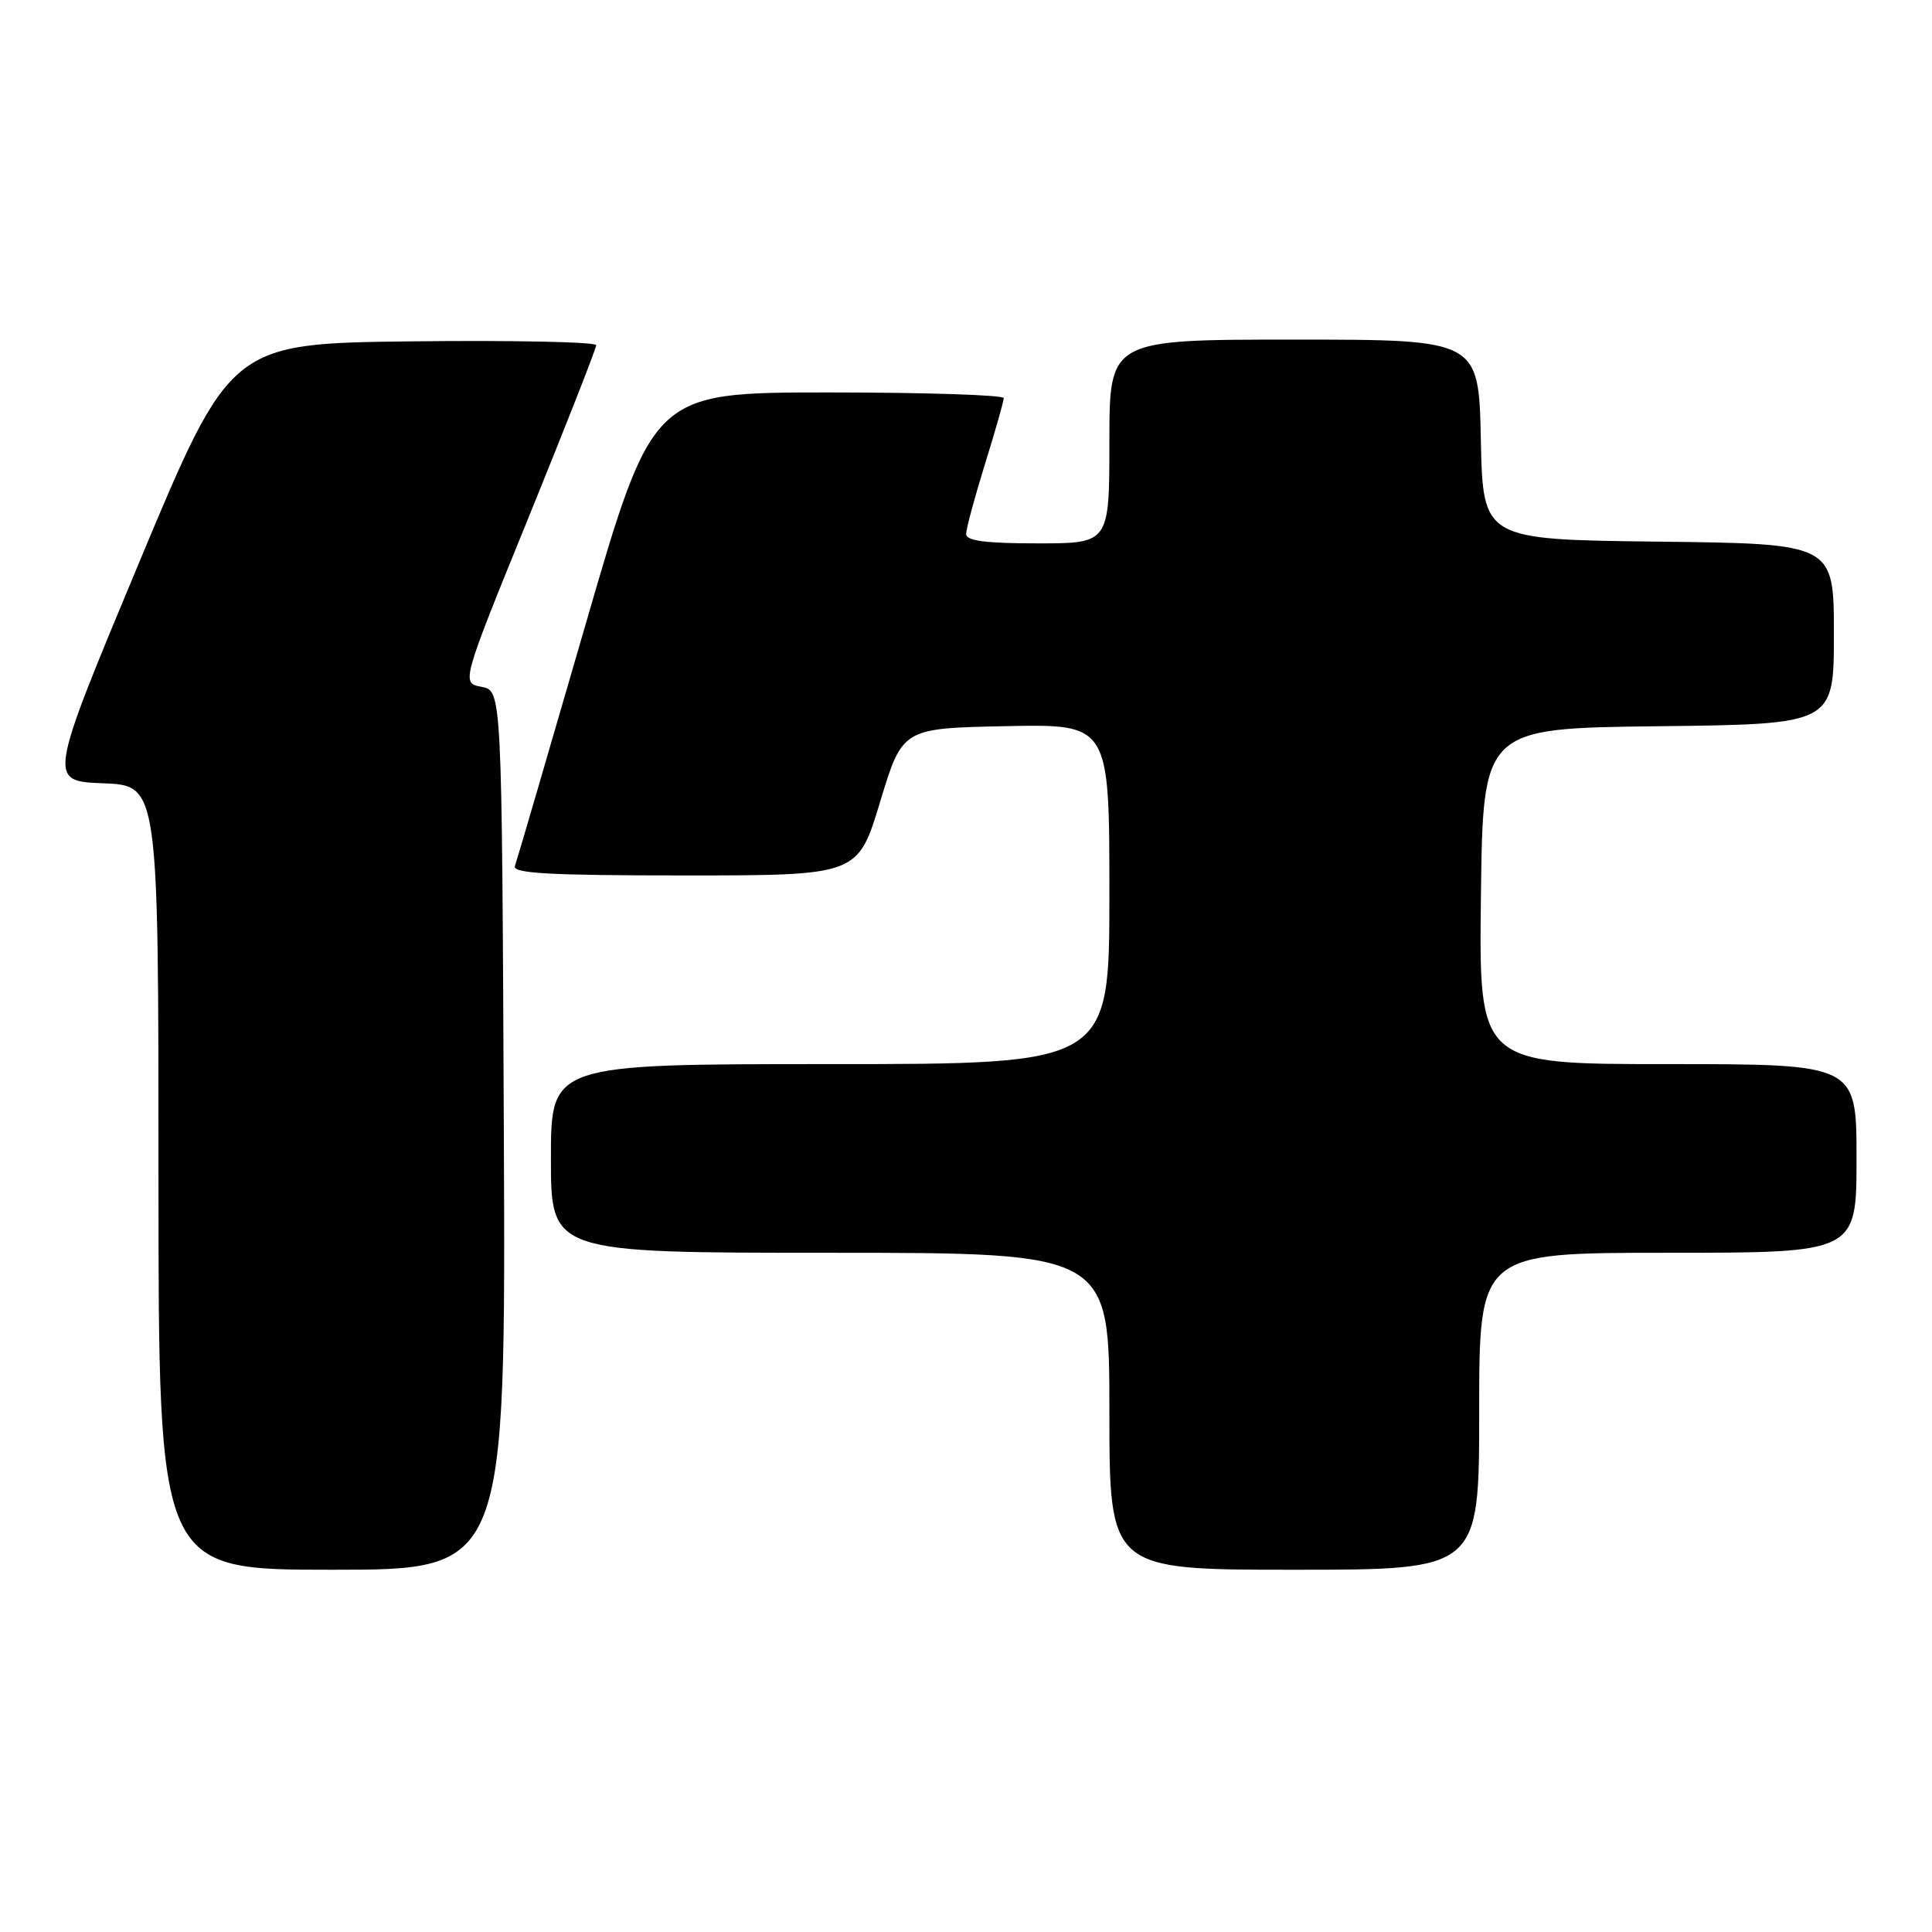 <?xml version="1.0" encoding="UTF-8" standalone="no"?>
<!DOCTYPE svg PUBLIC "-//W3C//DTD SVG 1.1//EN" "http://www.w3.org/Graphics/SVG/1.1/DTD/svg11.dtd" >
<svg xmlns="http://www.w3.org/2000/svg" xmlns:xlink="http://www.w3.org/1999/xlink" version="1.1" viewBox="0 0 256 256">
 <g >
 <path fill="currentColor"
d=" M 66.76 149.76 C 66.50 91.52 66.50 91.52 63.81 91.01 C 61.11 90.50 61.11 90.50 70.06 68.51 C 74.98 56.41 79.00 46.17 79.00 45.74 C 79.00 45.31 68.10 45.08 54.78 45.23 C 30.56 45.50 30.56 45.50 18.45 74.50 C 6.35 103.50 6.35 103.50 13.68 103.79 C 21.00 104.08 21.00 104.08 21.00 156.04 C 21.00 208.00 21.00 208.00 44.01 208.00 C 67.02 208.00 67.02 208.00 66.76 149.76 Z  M 196.00 187.00 C 196.00 166.00 196.00 166.00 221.00 166.00 C 246.00 166.00 246.00 166.00 246.00 153.50 C 246.00 141.00 246.00 141.00 220.98 141.00 C 195.96 141.00 195.96 141.00 196.23 118.75 C 196.50 96.50 196.50 96.50 219.75 96.23 C 243.00 95.96 243.00 95.96 243.00 84.00 C 243.00 72.04 243.00 72.04 219.75 71.77 C 196.50 71.50 196.50 71.50 196.22 58.25 C 195.94 45.00 195.94 45.00 171.47 45.00 C 147.00 45.00 147.00 45.00 147.00 58.50 C 147.00 72.00 147.00 72.00 137.50 72.00 C 130.56 72.00 128.00 71.66 128.02 70.75 C 128.02 70.06 129.15 65.90 130.51 61.50 C 131.88 57.10 133.00 53.16 133.00 52.75 C 133.00 52.34 122.54 52.00 109.75 52.00 C 86.50 52.01 86.50 52.01 77.59 82.75 C 72.69 99.66 68.48 114.06 68.23 114.75 C 67.88 115.73 72.80 116.00 90.73 116.00 C 113.67 116.00 113.67 116.00 116.62 106.25 C 119.57 96.50 119.57 96.50 133.29 96.22 C 147.00 95.94 147.00 95.94 147.00 118.47 C 147.00 141.00 147.00 141.00 110.00 141.00 C 73.00 141.00 73.00 141.00 73.00 153.50 C 73.00 166.00 73.00 166.00 110.00 166.00 C 147.00 166.00 147.00 166.00 147.00 187.00 C 147.00 208.00 147.00 208.00 171.50 208.00 C 196.00 208.00 196.00 208.00 196.00 187.00 Z "/>
</g>
</svg>